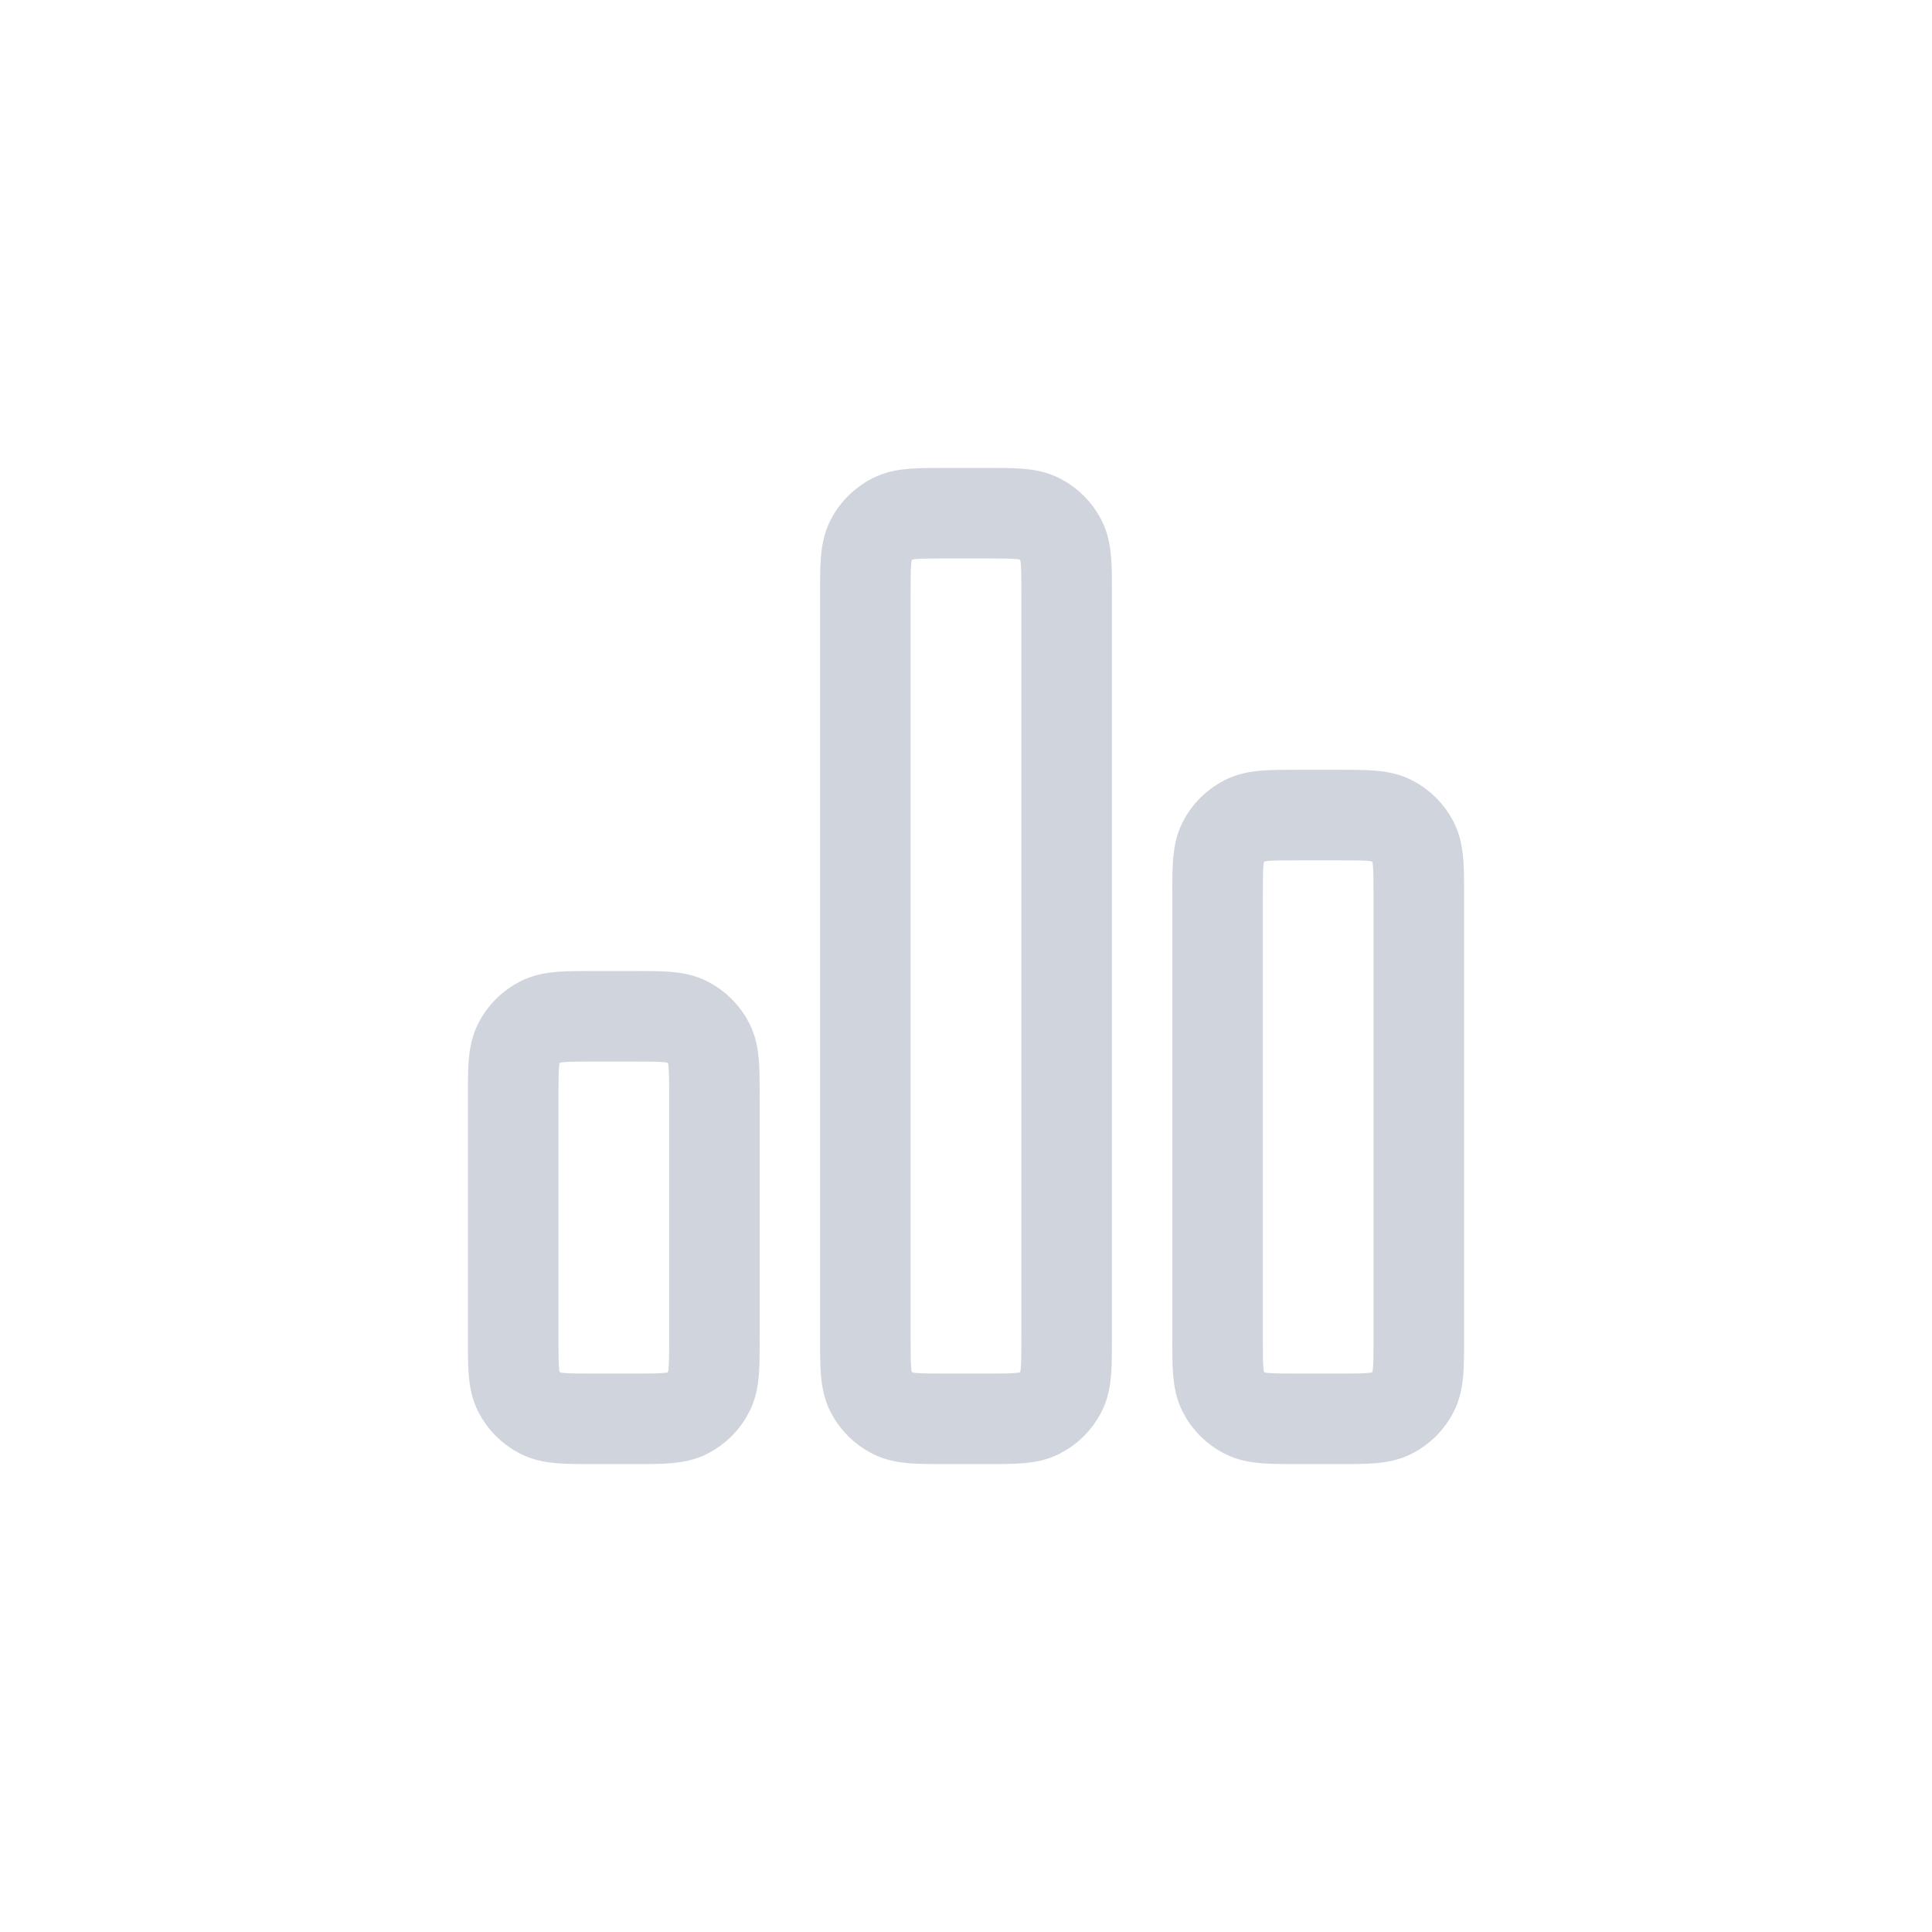 <svg width="32" height="32" viewBox="0 0 32 32" fill="none" xmlns="http://www.w3.org/2000/svg">
<path d="M8.5 18.167C8.5 17.7 8.5 17.467 8.591 17.288C8.671 17.131 8.798 17.004 8.955 16.924C9.133 16.833 9.367 16.833 9.833 16.833H10.5C10.967 16.833 11.2 16.833 11.378 16.924C11.535 17.004 11.663 17.131 11.742 17.288C11.833 17.467 11.833 17.7 11.833 18.167V22.167C11.833 22.633 11.833 22.867 11.742 23.045C11.663 23.202 11.535 23.329 11.378 23.409C11.2 23.5 10.967 23.5 10.5 23.5H9.833C9.367 23.5 9.133 23.5 8.955 23.409C8.798 23.329 8.671 23.202 8.591 23.045C8.5 22.867 8.5 22.633 8.5 22.167V18.167Z" stroke="#D0D5DD" stroke-width="1.5" stroke-linecap="round" stroke-linejoin="round"/>
<path d="M14.333 9.833C14.333 9.367 14.333 9.133 14.424 8.955C14.504 8.798 14.632 8.671 14.788 8.591C14.967 8.5 15.2 8.5 15.667 8.5H16.333C16.8 8.5 17.033 8.5 17.212 8.591C17.369 8.671 17.496 8.798 17.576 8.955C17.667 9.133 17.667 9.367 17.667 9.833V22.167C17.667 22.633 17.667 22.867 17.576 23.045C17.496 23.202 17.369 23.329 17.212 23.409C17.033 23.5 16.8 23.5 16.333 23.5H15.667C15.2 23.5 14.967 23.5 14.788 23.409C14.632 23.329 14.504 23.202 14.424 23.045C14.333 22.867 14.333 22.633 14.333 22.167V9.833Z" stroke="#D0D5DD" stroke-width="1.5" stroke-linecap="round" stroke-linejoin="round"/>
<path d="M20.167 14.833C20.167 14.367 20.167 14.133 20.258 13.955C20.337 13.798 20.465 13.671 20.622 13.591C20.8 13.5 21.033 13.5 21.5 13.5H22.167C22.633 13.5 22.867 13.5 23.045 13.591C23.202 13.671 23.329 13.798 23.409 13.955C23.5 14.133 23.5 14.367 23.5 14.833V22.167C23.5 22.633 23.5 22.867 23.409 23.045C23.329 23.202 23.202 23.329 23.045 23.409C22.867 23.5 22.633 23.5 22.167 23.5H21.5C21.033 23.5 20.8 23.5 20.622 23.409C20.465 23.329 20.337 23.202 20.258 23.045C20.167 22.867 20.167 22.633 20.167 22.167V14.833Z" stroke="#D0D5DD" stroke-width="1.5" stroke-linecap="round" stroke-linejoin="round"/>
</svg>
